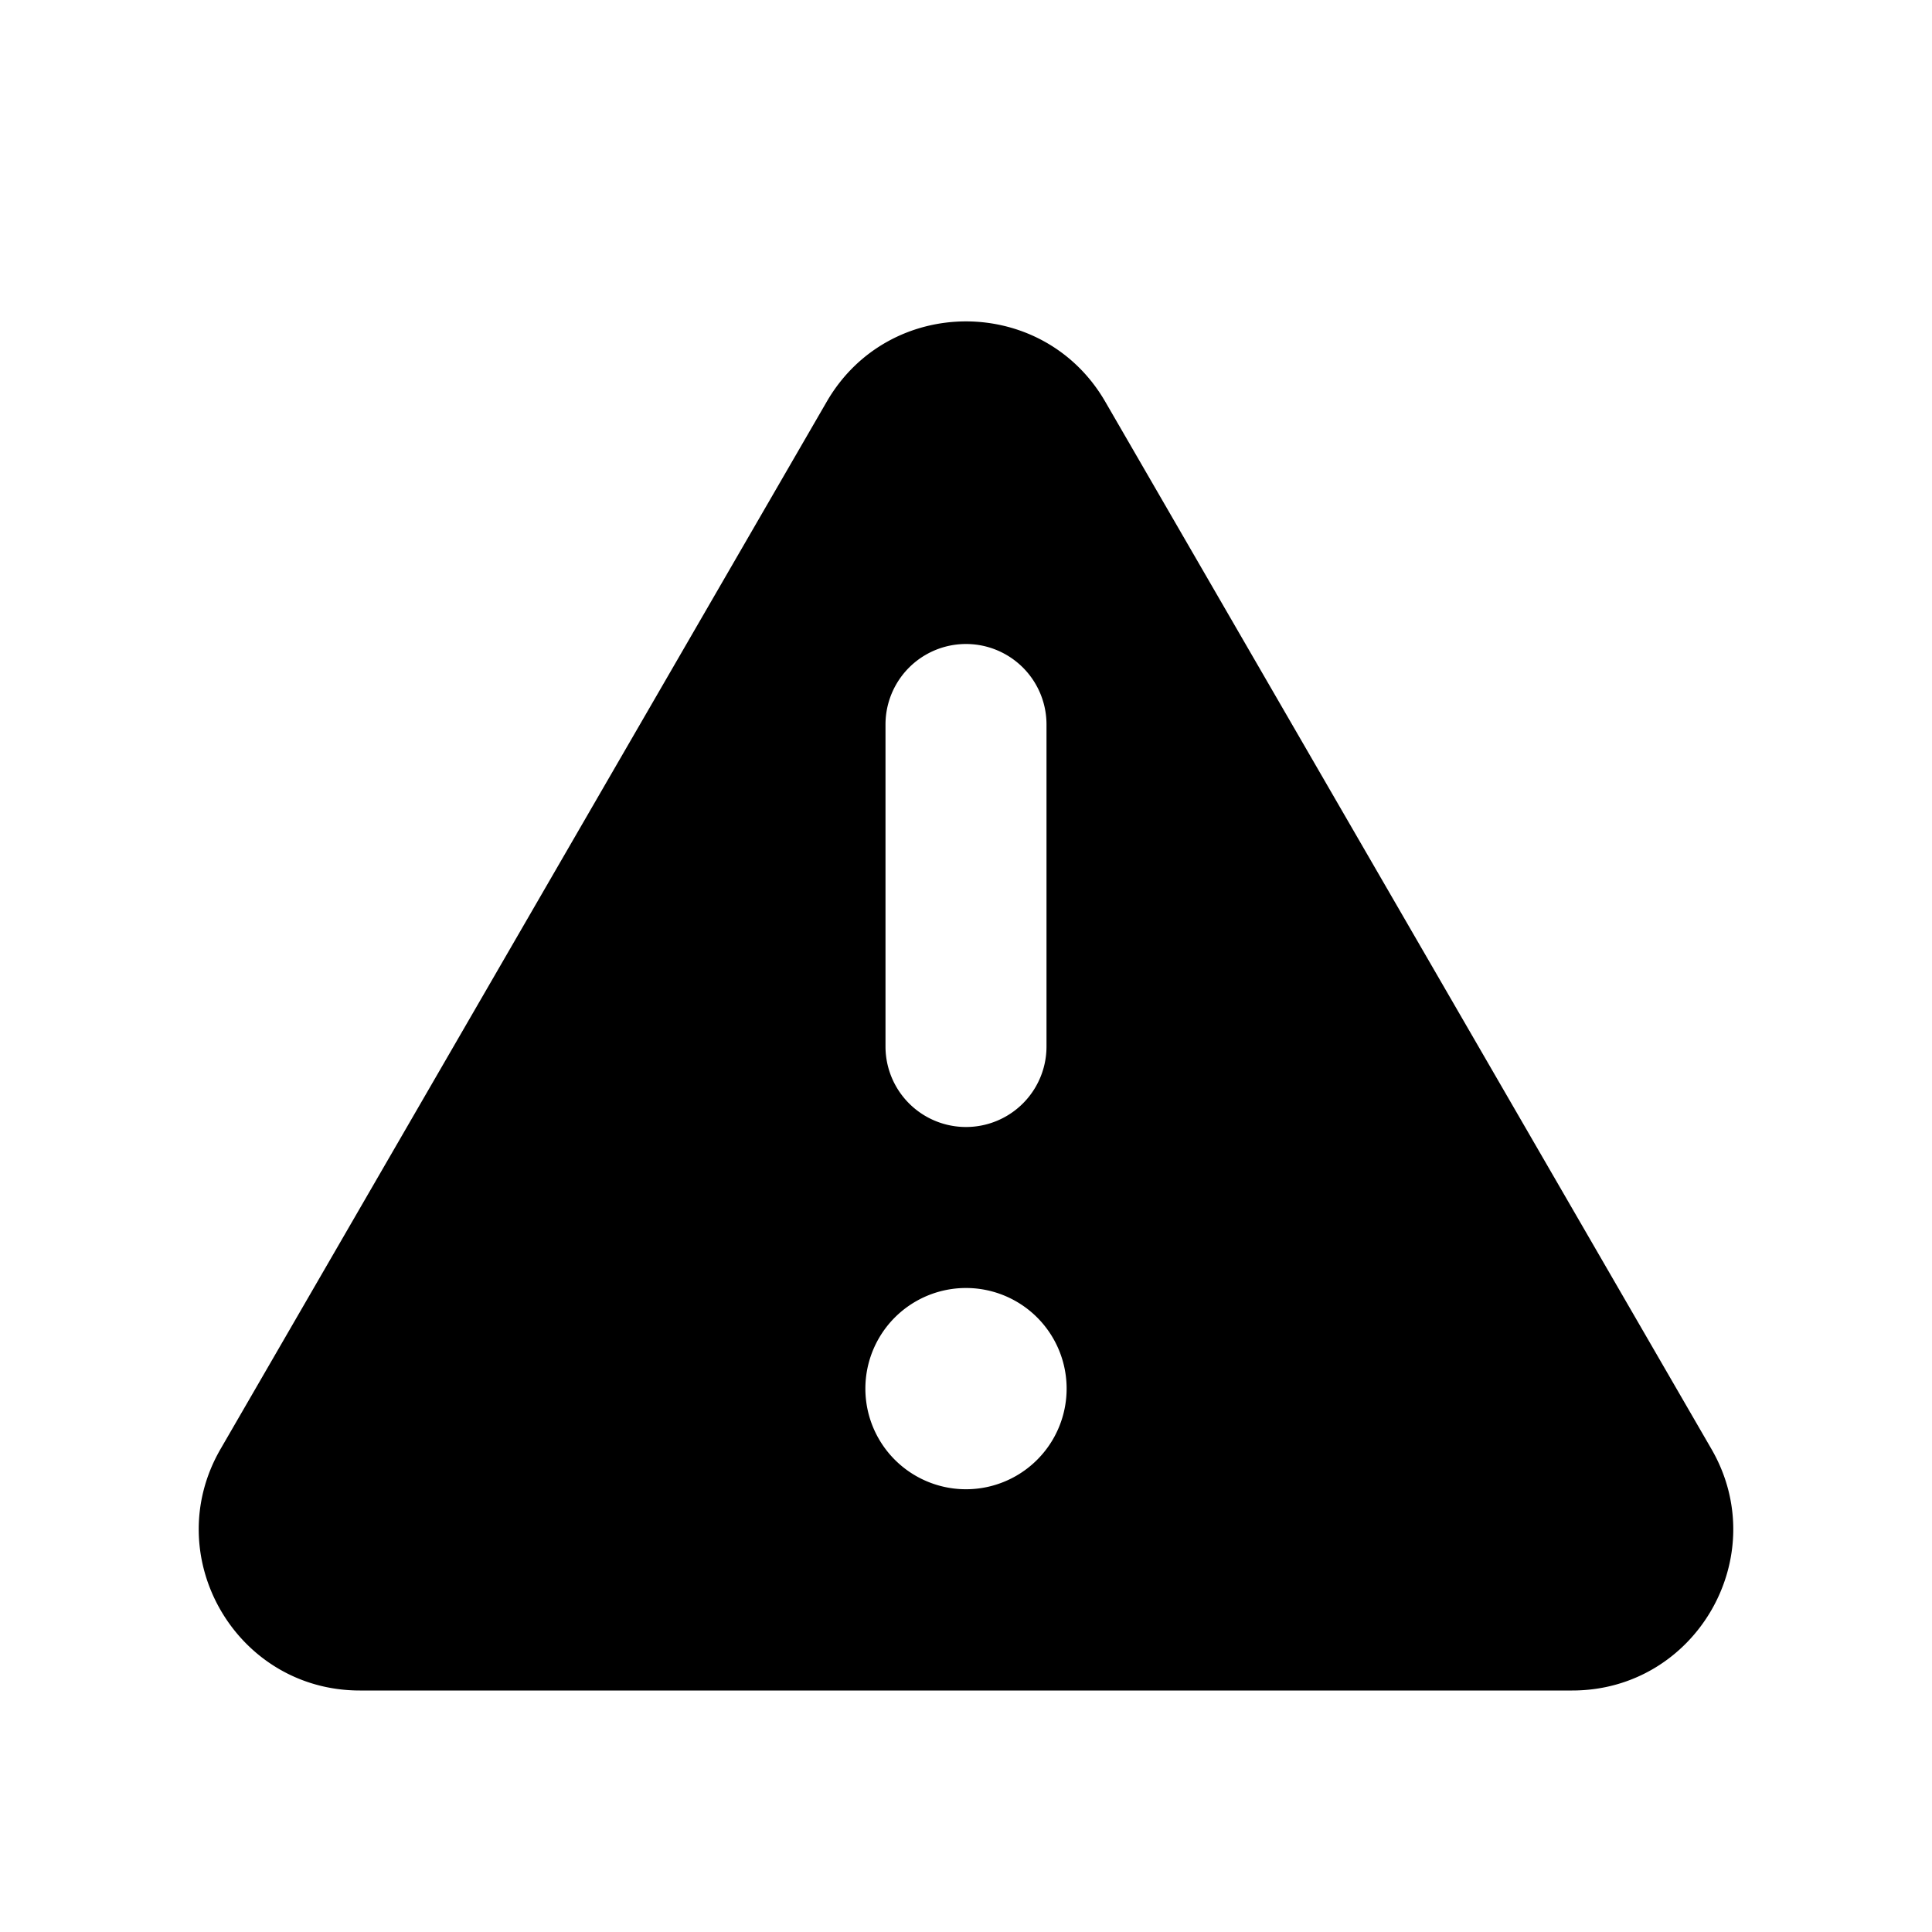 <svg width="24" height="24" viewBox="0 0 24 24" fill="none" xmlns="http://www.w3.org/2000/svg"><path fill-rule="evenodd" clip-rule="evenodd" d="M4.47 21h15.06c1.54 0 2.5-1.67 1.73-3L13.73 4.99c-.77-1.33-2.69-1.33-3.46 0L2.74 18c-.77 1.33.19 3 1.73 3zM11 9a1 1 0 112 0v4a1 1 0 11-2 0V9zm1 7a1.25 1.25 0 100 2.5 1.25 1.25 0 000-2.5z" fill="currentColor"/></svg>
